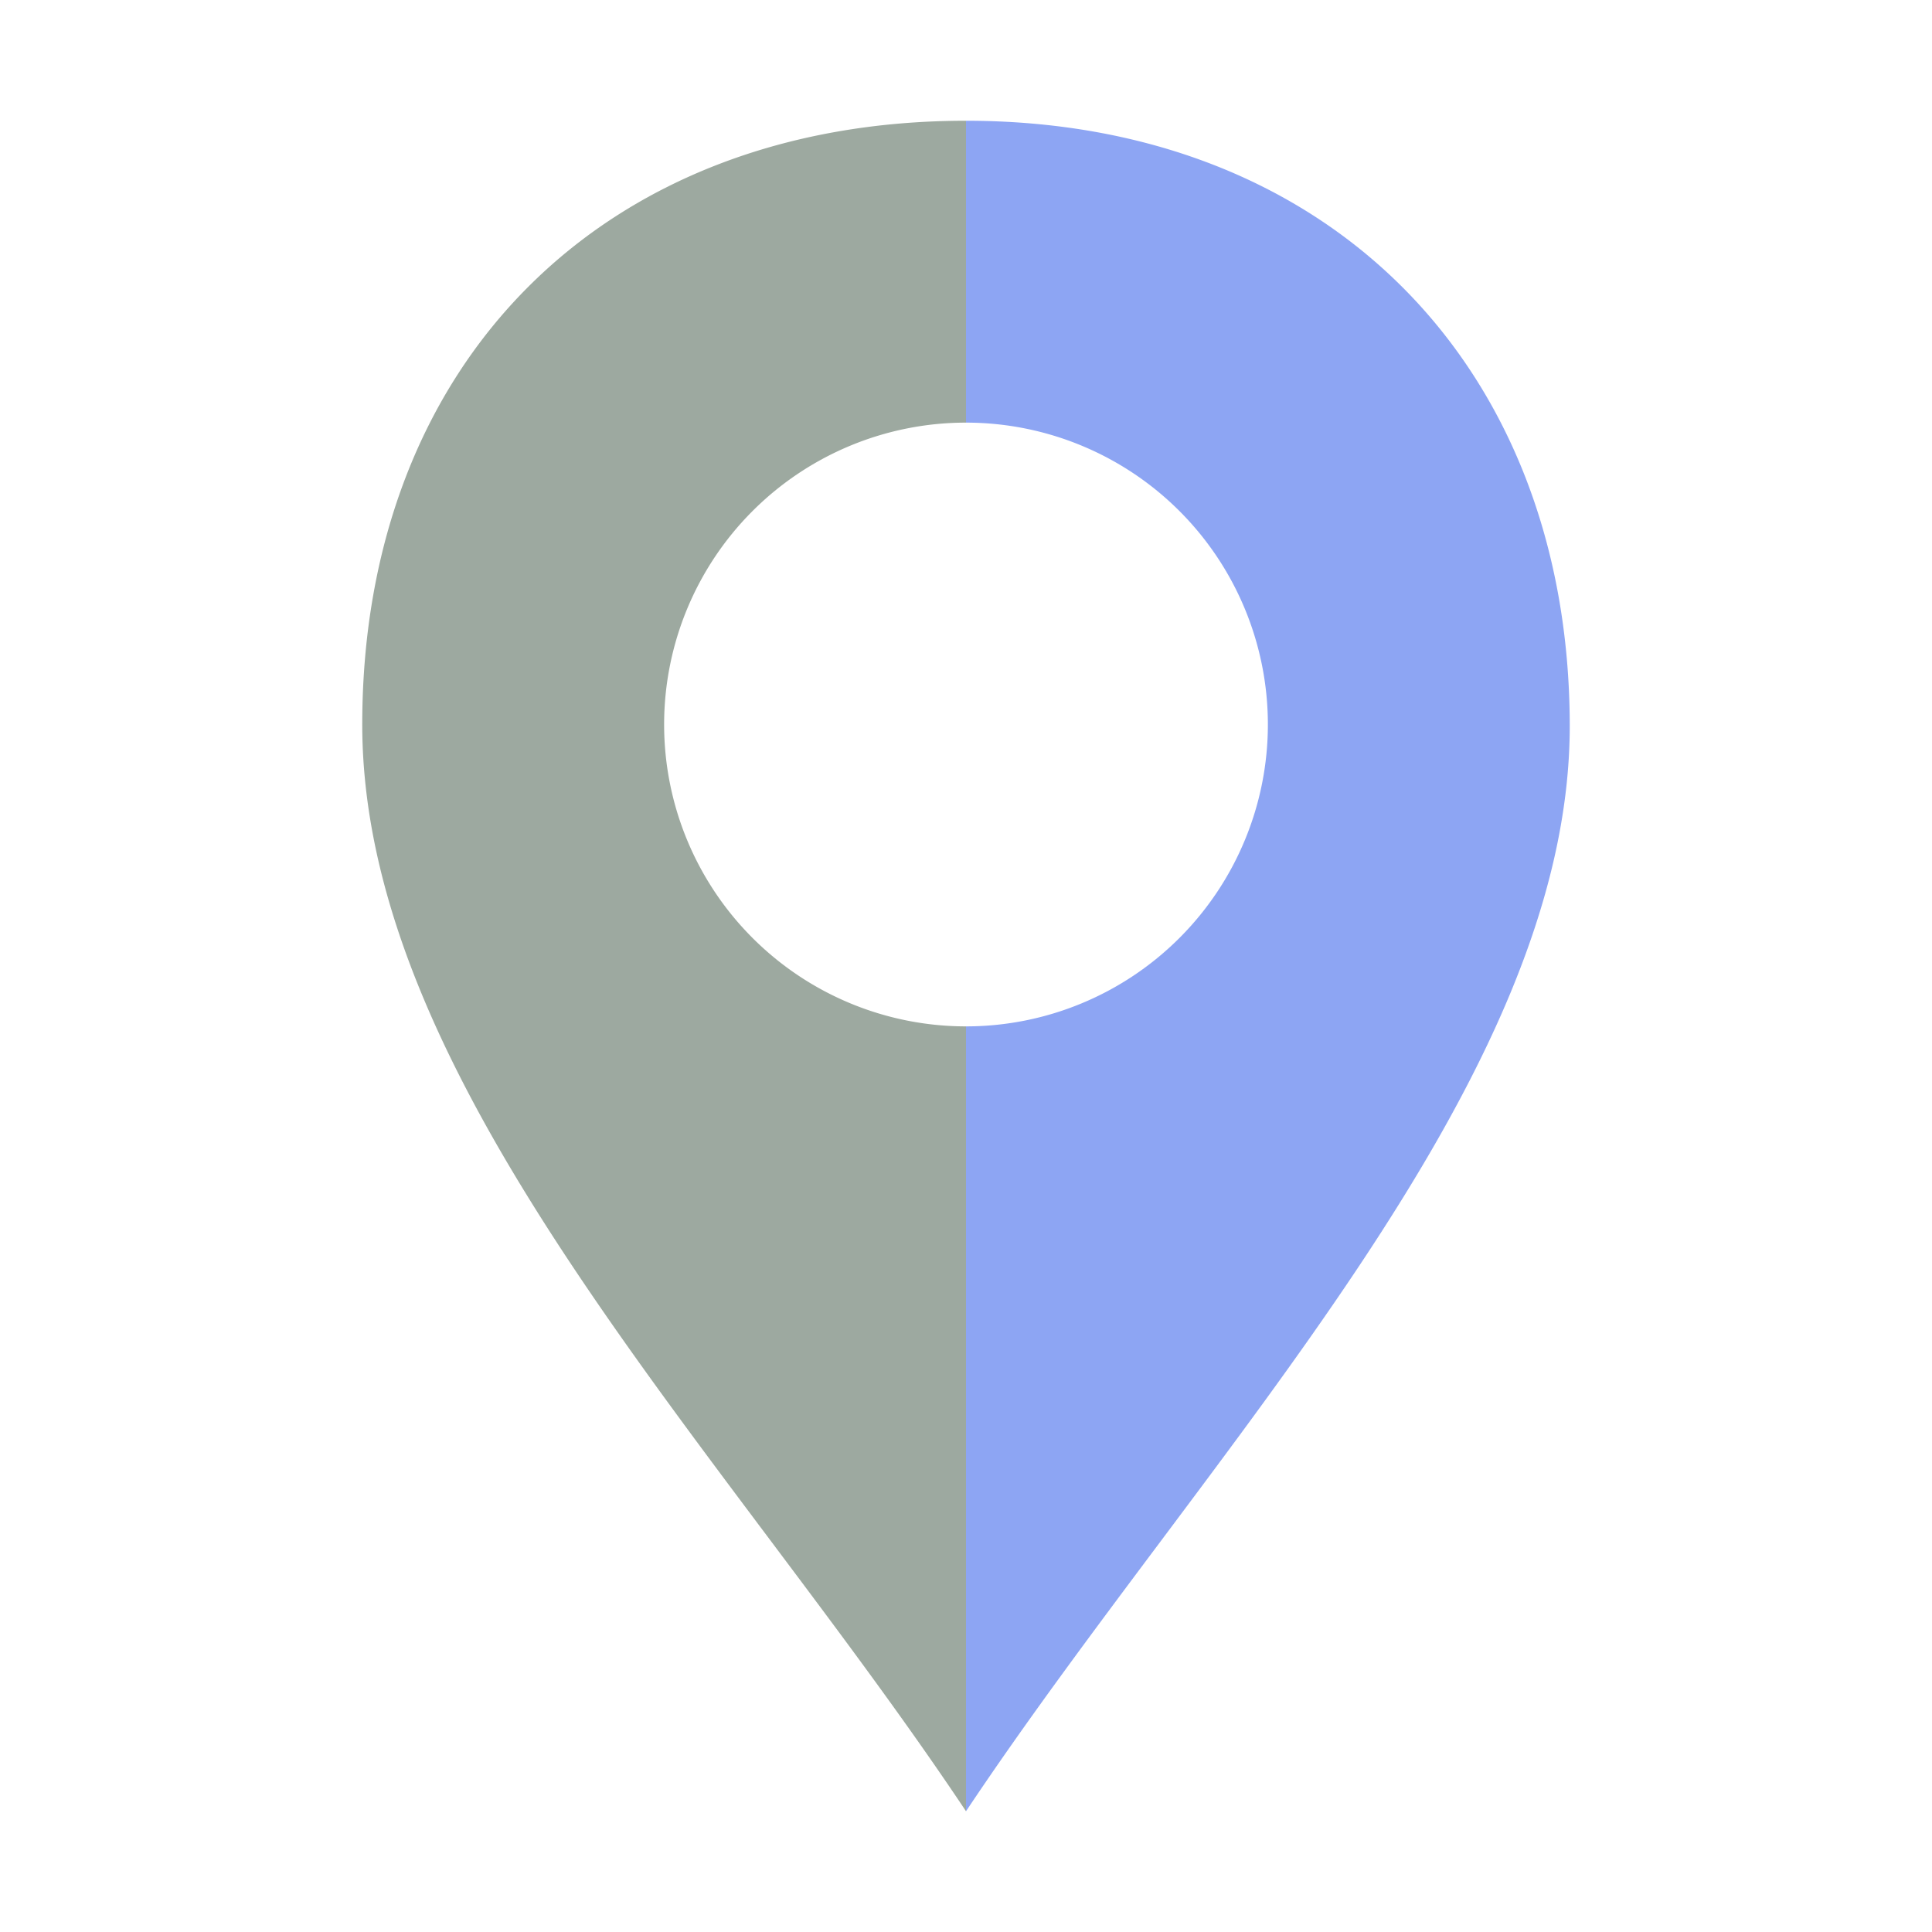 <svg height="16" width="16" viewBox="0 0 16 16" xmlns="http://www.w3.org/2000/svg"><path d="M8 1v2.5a2.5 2.5 0 0 1 0 5V15c2-3 5.007-6.03 5-9s-2-5-5-5z" fill="#8da5f3"/><path d="M8 1C5 1 3 3 3 6s3 6 5 9V8.5a1 1 0 0 1 0-5z" fill="#9DA9A0"/></svg>
